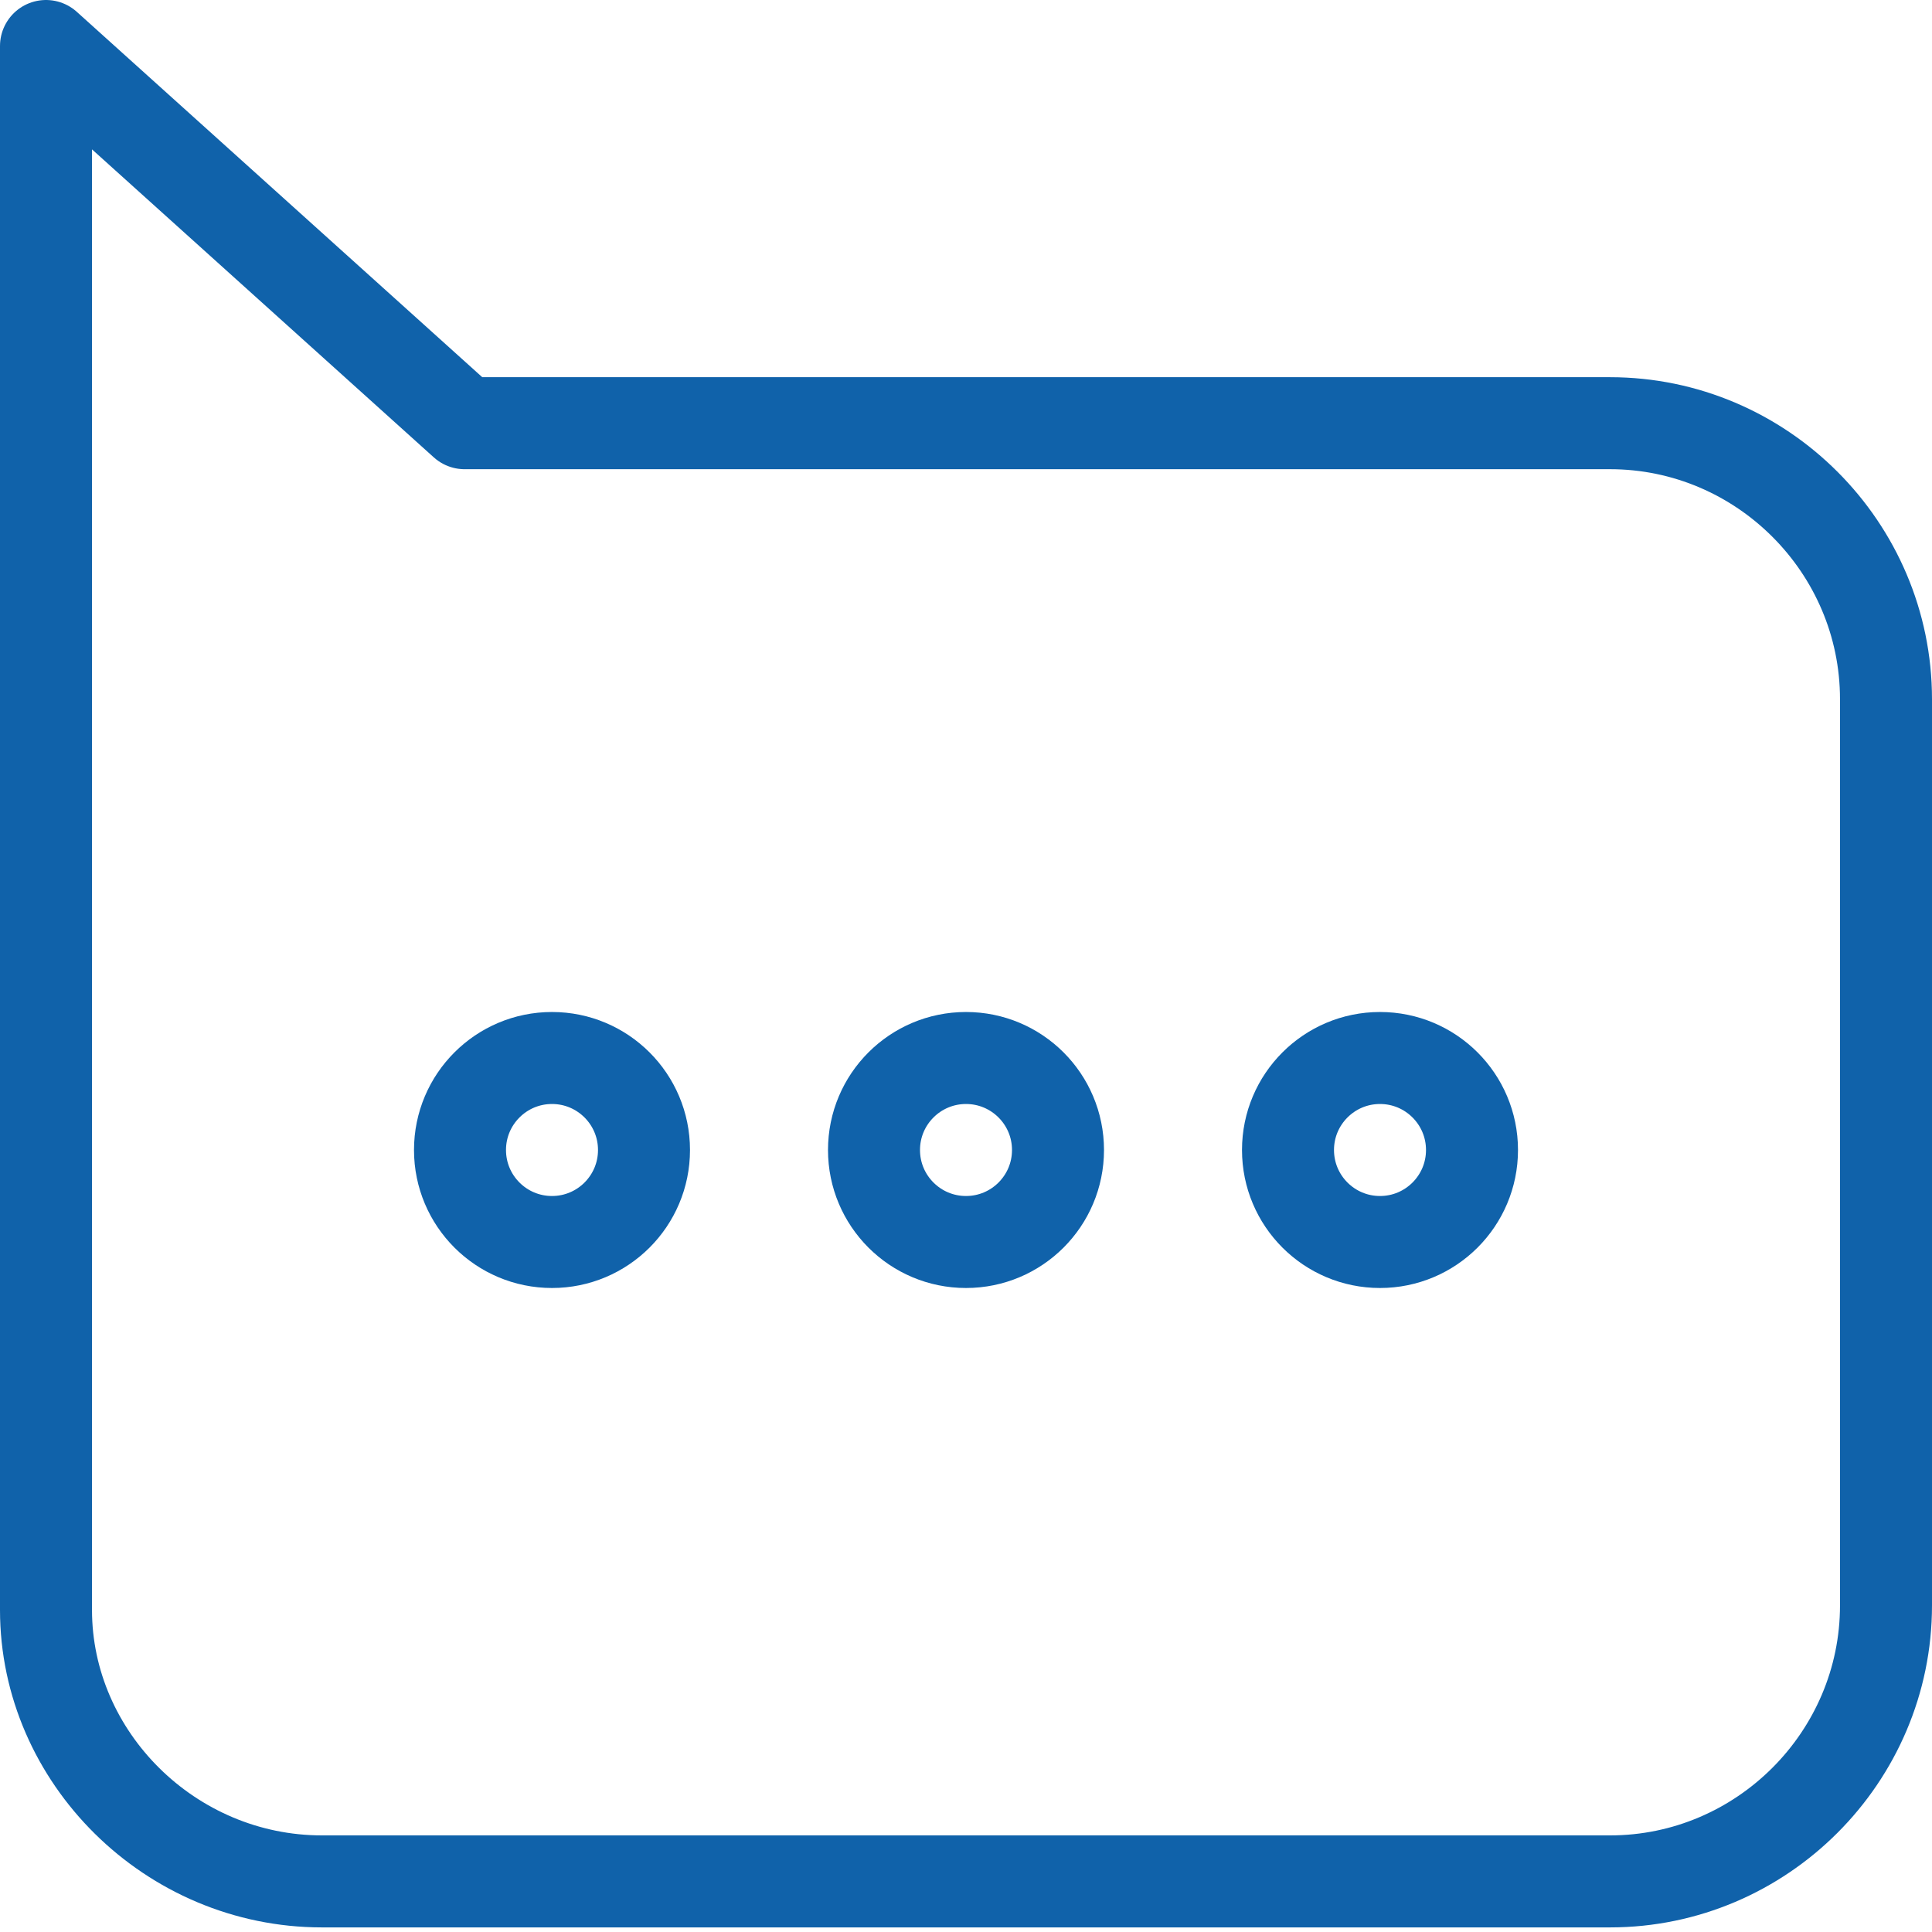<svg width="42" height="42" viewBox="0 0 42 42" fill="none" xmlns="http://www.w3.org/2000/svg">
<path d="M7 40.9H35C38.3 40.9 41 38.2 41 34.9V15.2C41 11.9 38.3 9.2 35 9.2H10.1L1 1V9.2V35C1 38.2 3.7 40.9 7 40.9Z" stroke="#1062AA" stroke-width="2" stroke-miterlimit="10" stroke-linecap="round" stroke-linejoin="round"/>
<circle cx="12" cy="25" r="2" stroke="#1062AA" stroke-width="2"/>
<circle cx="21" cy="25" r="2" stroke="#1062AA" stroke-width="2"/>
<circle cx="30" cy="25" r="2" stroke="#1062AA" stroke-width="2"/>
</svg>
